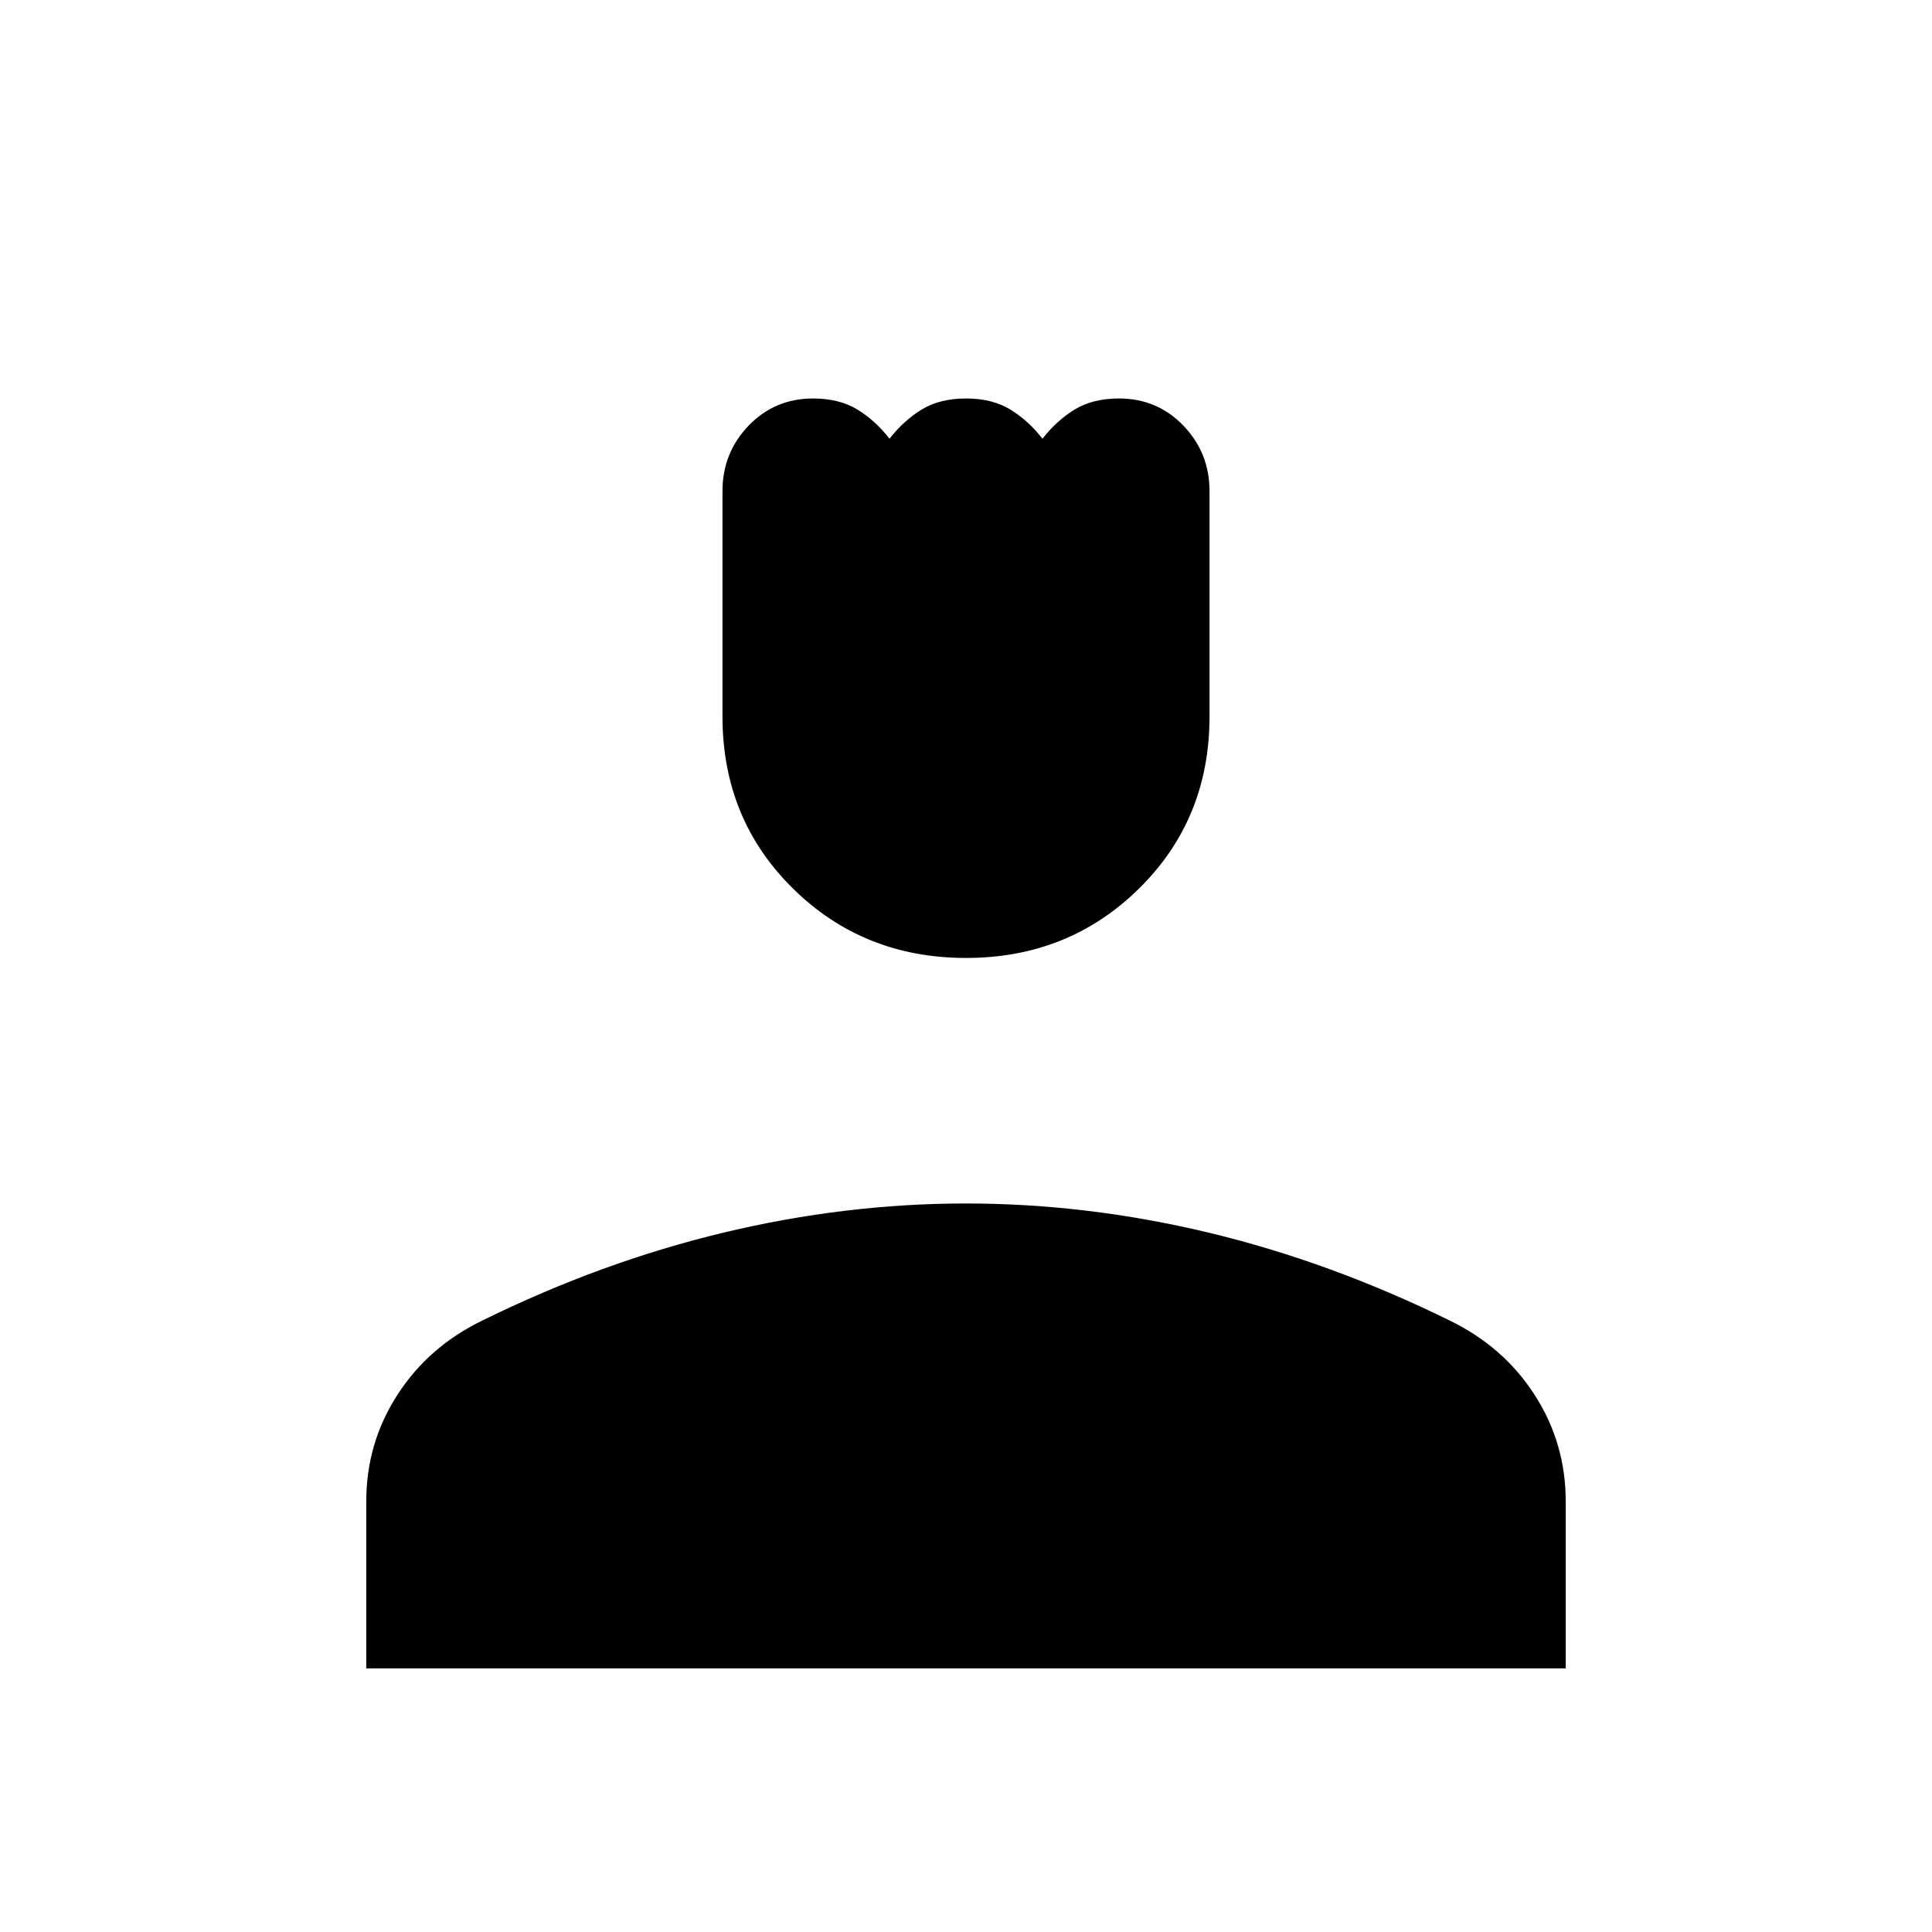 <svg xmlns="http://www.w3.org/2000/svg" height="24" width="24"><path d="M12 11.9q-1.275 0-2.15-.863-.875-.862-.875-2.137V6.1q0-.475.325-.813.325-.337.8-.337.325 0 .55.137.225.138.4.363.175-.225.4-.363.225-.137.55-.137.325 0 .55.137.225.138.4.363.175-.225.4-.363.225-.137.55-.137.475 0 .8.337.325.338.325.813v2.8q0 1.275-.875 2.137-.875.863-2.15.863Zm-7.45 8.825V18.65q0-.725.388-1.325.387-.6 1.062-.925 1.475-.725 2.988-1.088Q10.5 14.95 12 14.95t3.013.362q1.512.363 2.987 1.088.675.325 1.062.925.388.6.388 1.325v2.075Z"/></svg>